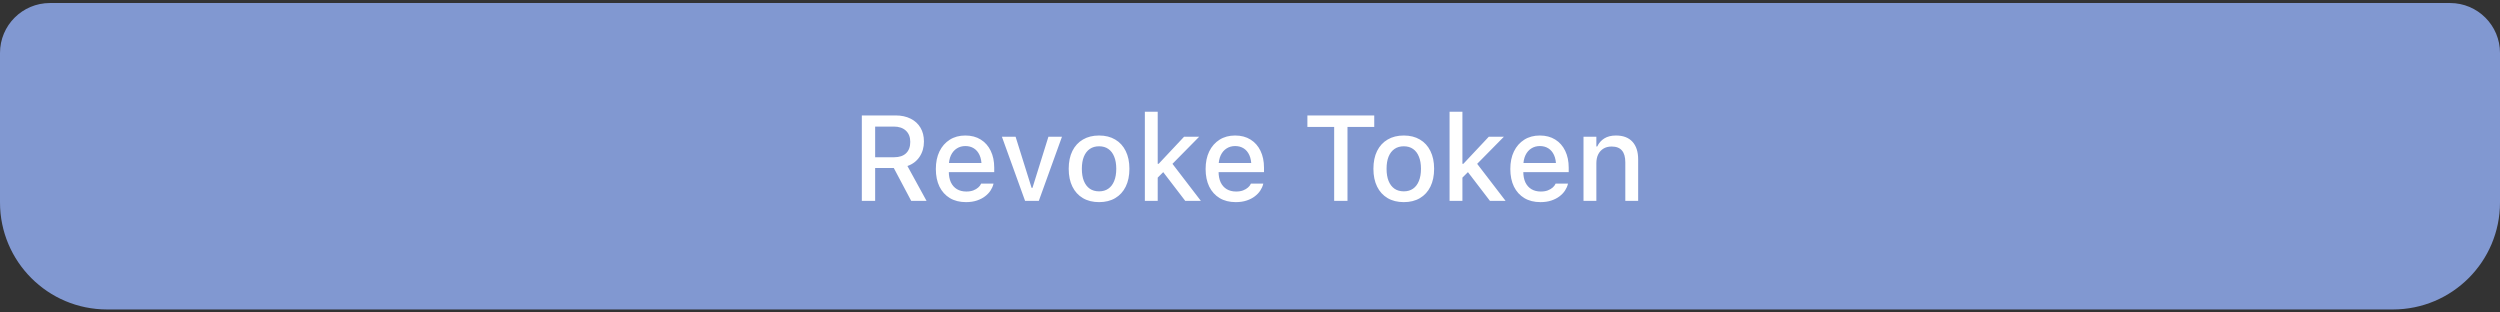 <svg width="392" height="49" viewBox="0 0 392 49" fill="none" xmlns="http://www.w3.org/2000/svg">
<rect x="0" y="0" width="392" height="49" fill="#333333" stroke="none"/>
<path d="M0 8.305C0 3.98 3.506 0.474 7.831 0.474H384.169C388.494 0.474 392 3.98 392 8.305V31.742C392 41.009 384.487 48.522 375.22 48.522H16.78C7.513 48.522 0 41.009 0 31.742V8.305Z" fill="#8198D1"/>
<path d="M135.134 31.498V18.1H140.417C141.333 18.1 142.125 18.271 142.794 18.611C143.462 18.945 143.976 19.419 144.335 20.032C144.694 20.638 144.874 21.356 144.874 22.186V22.204C144.874 23.108 144.645 23.903 144.186 24.59C143.728 25.271 143.094 25.751 142.283 26.029L145.282 31.498H142.877L140.148 26.345C140.129 26.345 140.111 26.345 140.092 26.345C140.073 26.345 140.055 26.345 140.036 26.345H137.223V31.498H135.134ZM137.223 24.655H140.213C141.011 24.655 141.63 24.448 142.07 24.033C142.509 23.612 142.729 23.021 142.729 22.26V22.241C142.729 21.499 142.5 20.914 142.042 20.487C141.584 20.059 140.952 19.846 140.148 19.846H137.223V24.655ZM151.466 31.693C150.488 31.693 149.646 31.483 148.94 31.062C148.235 30.635 147.69 30.034 147.306 29.26C146.929 28.48 146.74 27.561 146.74 26.503V26.494C146.74 25.441 146.929 24.525 147.306 23.745C147.69 22.959 148.228 22.347 148.922 21.907C149.615 21.468 150.429 21.248 151.363 21.248C152.298 21.248 153.103 21.458 153.777 21.879C154.458 22.3 154.981 22.891 155.346 23.653C155.712 24.408 155.894 25.287 155.894 26.289V26.995H147.761V25.556H154.892L153.917 26.893V26.094C153.917 25.376 153.808 24.782 153.592 24.312C153.375 23.841 153.075 23.489 152.691 23.253C152.314 23.018 151.874 22.901 151.373 22.901C150.871 22.901 150.426 23.024 150.036 23.272C149.646 23.513 149.336 23.872 149.107 24.349C148.884 24.826 148.773 25.407 148.773 26.094V26.902C148.773 27.558 148.881 28.122 149.098 28.592C149.321 29.056 149.637 29.412 150.045 29.66C150.46 29.907 150.949 30.031 151.512 30.031C151.939 30.031 152.307 29.972 152.617 29.855C152.933 29.731 153.189 29.579 153.387 29.4C153.592 29.22 153.731 29.041 153.805 28.861L153.842 28.787H155.783L155.764 28.87C155.684 29.205 155.535 29.539 155.319 29.873C155.102 30.207 154.814 30.511 154.455 30.783C154.102 31.055 153.675 31.275 153.174 31.442C152.679 31.609 152.109 31.693 151.466 31.693ZM160.732 31.498L157.101 21.443H159.246L161.753 29.455H161.892L164.39 21.443H166.516L162.886 31.498H160.732ZM172.337 31.693C171.353 31.693 170.505 31.483 169.793 31.062C169.081 30.641 168.534 30.04 168.15 29.26C167.766 28.48 167.574 27.552 167.574 26.475V26.456C167.574 25.38 167.766 24.451 168.15 23.671C168.54 22.891 169.091 22.294 169.802 21.879C170.514 21.458 171.359 21.248 172.337 21.248C173.315 21.248 174.157 21.458 174.863 21.879C175.574 22.294 176.122 22.891 176.506 23.671C176.896 24.451 177.091 25.38 177.091 26.456V26.475C177.091 27.552 176.899 28.48 176.515 29.26C176.131 30.04 175.584 30.641 174.872 31.062C174.166 31.483 173.321 31.693 172.337 31.693ZM172.337 30.003C172.907 30.003 173.389 29.864 173.786 29.585C174.188 29.307 174.494 28.904 174.705 28.378C174.921 27.852 175.03 27.218 175.03 26.475V26.456C175.03 25.714 174.921 25.082 174.705 24.562C174.494 24.036 174.188 23.634 173.786 23.355C173.389 23.077 172.907 22.938 172.337 22.938C171.768 22.938 171.282 23.077 170.879 23.355C170.477 23.634 170.168 24.036 169.951 24.562C169.741 25.082 169.635 25.714 169.635 26.456V26.475C169.635 27.218 169.741 27.852 169.951 28.378C170.168 28.904 170.474 29.307 170.87 29.585C171.273 29.864 171.762 30.003 172.337 30.003ZM179.514 31.498V17.525H181.529V31.498H179.514ZM185.846 31.498L182.234 26.782L183.711 25.519L188.297 31.498H185.846ZM181.315 28.063L181.241 25.686H181.677L185.66 21.443H188.028L183.469 26.067L182.736 26.651L181.315 28.063ZM193.766 31.693C192.788 31.693 191.946 31.483 191.24 31.062C190.535 30.635 189.99 30.034 189.606 29.26C189.229 28.48 189.04 27.561 189.04 26.503V26.494C189.04 25.441 189.229 24.525 189.606 23.745C189.99 22.959 190.529 22.347 191.222 21.907C191.915 21.468 192.729 21.248 193.664 21.248C194.598 21.248 195.403 21.458 196.078 21.879C196.759 22.3 197.282 22.891 197.647 23.653C198.012 24.408 198.195 25.287 198.195 26.289V26.995H190.061V25.556H197.192L196.217 26.893V26.094C196.217 25.376 196.109 24.782 195.892 24.312C195.675 23.841 195.375 23.489 194.991 23.253C194.614 23.018 194.174 22.901 193.673 22.901C193.172 22.901 192.726 23.024 192.336 23.272C191.946 23.513 191.637 23.872 191.408 24.349C191.185 24.826 191.073 25.407 191.073 26.094V26.902C191.073 27.558 191.182 28.122 191.398 28.592C191.621 29.056 191.937 29.412 192.345 29.66C192.76 29.907 193.249 30.031 193.812 30.031C194.239 30.031 194.608 29.972 194.917 29.855C195.233 29.731 195.49 29.579 195.688 29.4C195.892 29.22 196.031 29.041 196.106 28.861L196.143 28.787H198.083L198.065 28.87C197.984 29.205 197.836 29.539 197.619 29.873C197.402 30.207 197.114 30.511 196.755 30.783C196.403 31.055 195.976 31.275 195.474 31.442C194.979 31.609 194.41 31.693 193.766 31.693ZM209.197 31.498V19.902H205V18.1H215.482V19.902H211.286V31.498H209.197ZM220.115 31.693C219.131 31.693 218.283 31.483 217.571 31.062C216.86 30.641 216.312 30.04 215.928 29.26C215.544 28.48 215.352 27.552 215.352 26.475V26.456C215.352 25.38 215.544 24.451 215.928 23.671C216.318 22.891 216.869 22.294 217.581 21.879C218.292 21.458 219.137 21.248 220.115 21.248C221.093 21.248 221.935 21.458 222.641 21.879C223.353 22.294 223.9 22.891 224.284 23.671C224.674 24.451 224.869 25.38 224.869 26.456V26.475C224.869 27.552 224.677 28.48 224.293 29.26C223.91 30.04 223.362 30.641 222.65 31.062C221.944 31.483 221.099 31.693 220.115 31.693ZM220.115 30.003C220.685 30.003 221.168 29.864 221.564 29.585C221.966 29.307 222.272 28.904 222.483 28.378C222.7 27.852 222.808 27.218 222.808 26.475V26.456C222.808 25.714 222.7 25.082 222.483 24.562C222.272 24.036 221.966 23.634 221.564 23.355C221.168 23.077 220.685 22.938 220.115 22.938C219.546 22.938 219.06 23.077 218.658 23.355C218.255 23.634 217.946 24.036 217.729 24.562C217.519 25.082 217.414 25.714 217.414 26.456V26.475C217.414 27.218 217.519 27.852 217.729 28.378C217.946 28.904 218.252 29.307 218.648 29.585C219.051 29.864 219.54 30.003 220.115 30.003ZM227.292 31.498V17.525H229.307V31.498H227.292ZM233.624 31.498L230.013 26.782L231.489 25.519L236.075 31.498H233.624ZM229.093 28.063L229.019 25.686H229.456L233.439 21.443H235.806L231.247 26.067L230.514 26.651L229.093 28.063ZM241.544 31.693C240.566 31.693 239.724 31.483 239.019 31.062C238.313 30.635 237.768 30.034 237.385 29.26C237.007 28.48 236.818 27.561 236.818 26.503V26.494C236.818 25.441 237.007 24.525 237.385 23.745C237.768 22.959 238.307 22.347 239 21.907C239.693 21.468 240.507 21.248 241.442 21.248C242.377 21.248 243.181 21.458 243.856 21.879C244.537 22.3 245.06 22.891 245.425 23.653C245.79 24.408 245.973 25.287 245.973 26.289V26.995H237.839V25.556H244.97L243.995 26.893V26.094C243.995 25.376 243.887 24.782 243.67 24.312C243.454 23.841 243.153 23.489 242.77 23.253C242.392 23.018 241.953 22.901 241.451 22.901C240.95 22.901 240.504 23.024 240.114 23.272C239.724 23.513 239.415 23.872 239.186 24.349C238.963 24.826 238.852 25.407 238.852 26.094V26.902C238.852 27.558 238.96 28.122 239.176 28.592C239.399 29.056 239.715 29.412 240.123 29.66C240.538 29.907 241.027 30.031 241.59 30.031C242.018 30.031 242.386 29.972 242.695 29.855C243.011 29.731 243.268 29.579 243.466 29.4C243.67 29.22 243.809 29.041 243.884 28.861L243.921 28.787H245.861L245.843 28.87C245.762 29.205 245.614 29.539 245.397 29.873C245.18 30.207 244.893 30.511 244.534 30.783C244.181 31.055 243.754 31.275 243.252 31.442C242.757 31.609 242.188 31.693 241.544 31.693ZM248.294 31.498V21.443H250.309V22.965H250.448C250.695 22.433 251.061 22.015 251.543 21.712C252.032 21.403 252.645 21.248 253.382 21.248C254.508 21.248 255.369 21.573 255.963 22.223C256.563 22.873 256.863 23.795 256.863 24.99V31.498H254.849V25.454C254.849 24.624 254.672 24.005 254.32 23.597C253.973 23.182 253.431 22.975 252.695 22.975C252.206 22.975 251.782 23.083 251.423 23.3C251.07 23.516 250.795 23.82 250.596 24.21C250.405 24.6 250.309 25.064 250.309 25.602V31.498H248.294Z" fill="white"/>
</svg>
